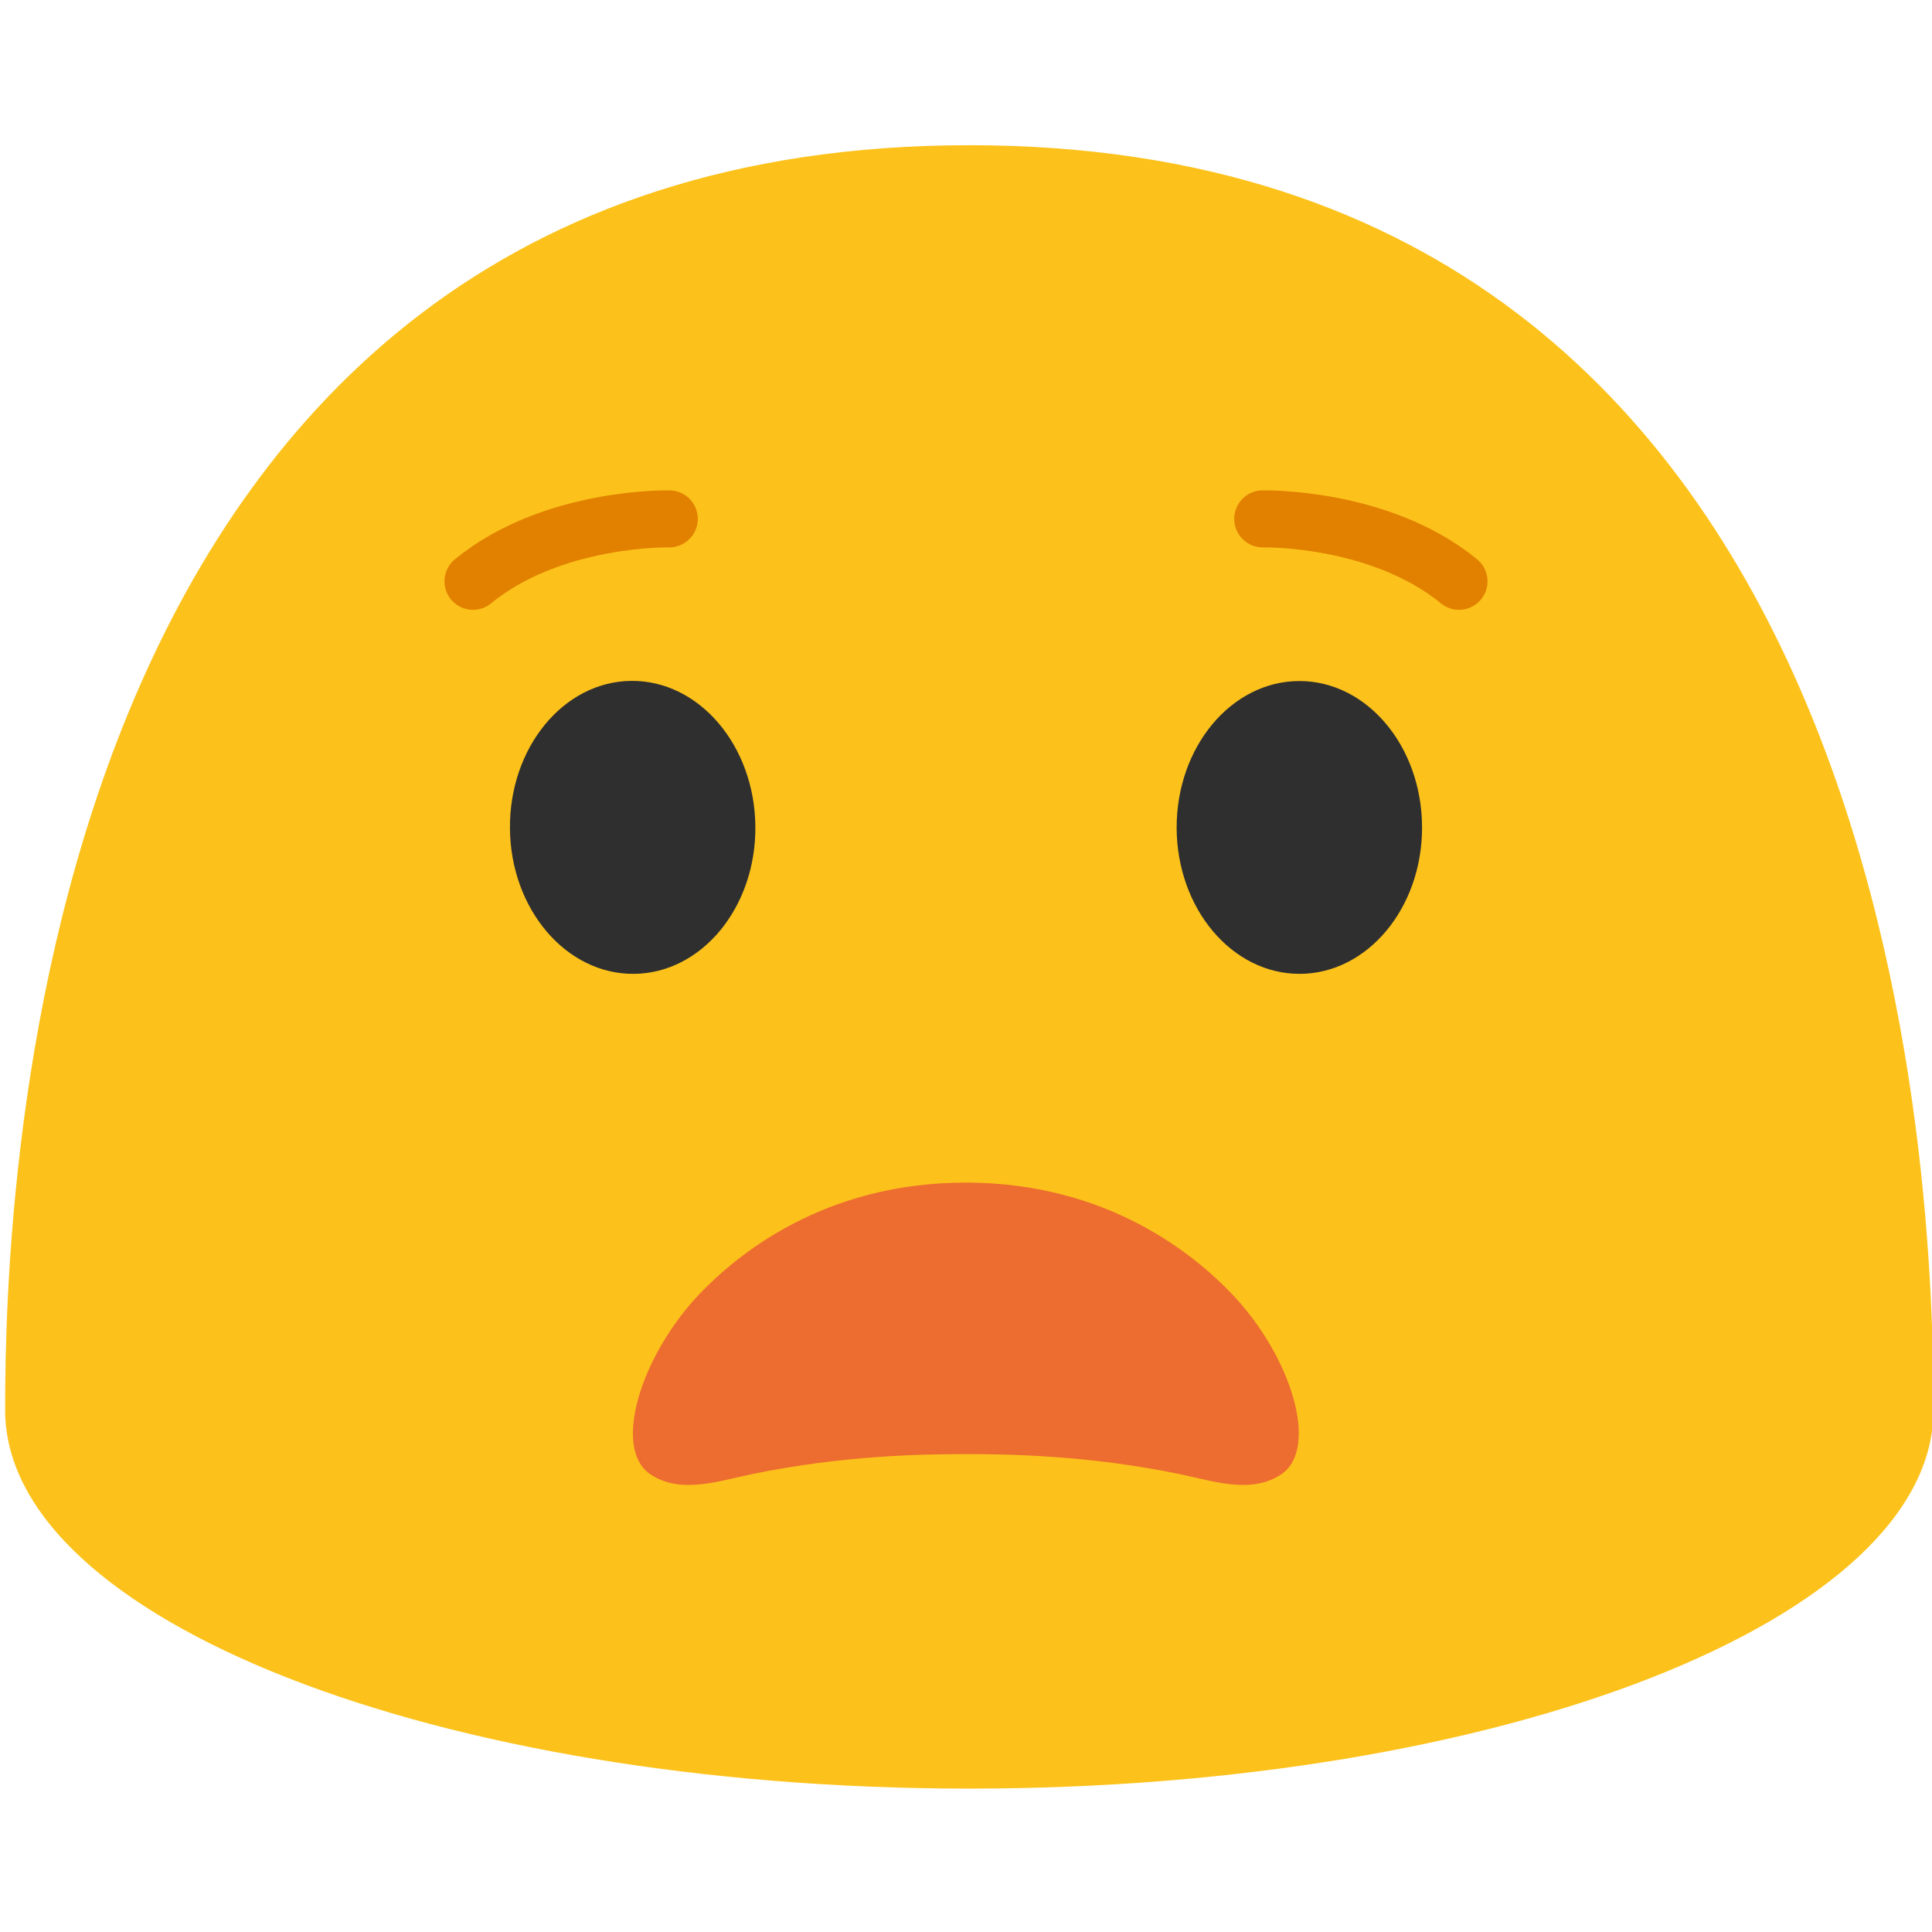 <?xml version='1.0' encoding='UTF-8'?>
<svg xmlns="http://www.w3.org/2000/svg" viewBox="0 0 128 128">
  <path d="M64.22 9.62C1.81 9.62.34 79.58.34 93.42c0 13.86 28.59 25.08 63.88 25.08 35.28 0 63.88-11.22 63.88-25.08 0-13.84-1.48-83.8-63.88-83.8z" fill="#fcc21b"/>
  <g fill="#2f2f2f">
    <path d="M42.005 64.52c-4.49.04-8.17-4.27-8.22-9.62-.05-5.37 3.55-9.75 8.04-9.79 4.48-.04 8.17 4.27 8.22 9.64.05 5.36-3.55 9.73-8.04 9.77zM86.115 64.52c4.48-.01 8.11-4.36 8.1-9.71-.01-5.37-3.66-9.7-8.14-9.69-4.49.01-8.13 4.36-8.12 9.73.02 5.35 3.67 9.68 8.16 9.67z"/>
  </g>
  <path d="M43.08 97.67c1.99 1.34 4.5.46 6.71 0 6.18-1.28 11.6-1.33 14.2-1.33s8.03.05 14.2 1.33c2.21.46 4.72 1.34 6.71 0 2.52-1.71.66-7.83-3.31-11.97-2.4-2.5-8.13-7.35-17.61-7.35-9.48 0-15.2 4.85-17.61 7.35-3.95 4.15-5.81 10.27-3.29 11.97z" fill="#ed6c30"/>
  <path d="M83.659 34.376s7.746-.171 13.004 4.138M44.341 34.376s-7.746-.171-13.004 4.138" fill="none" fill-rule="evenodd" stroke="#e28100" stroke-width="3.78" stroke-linecap="round" stroke-linejoin="round"/>
</svg>
